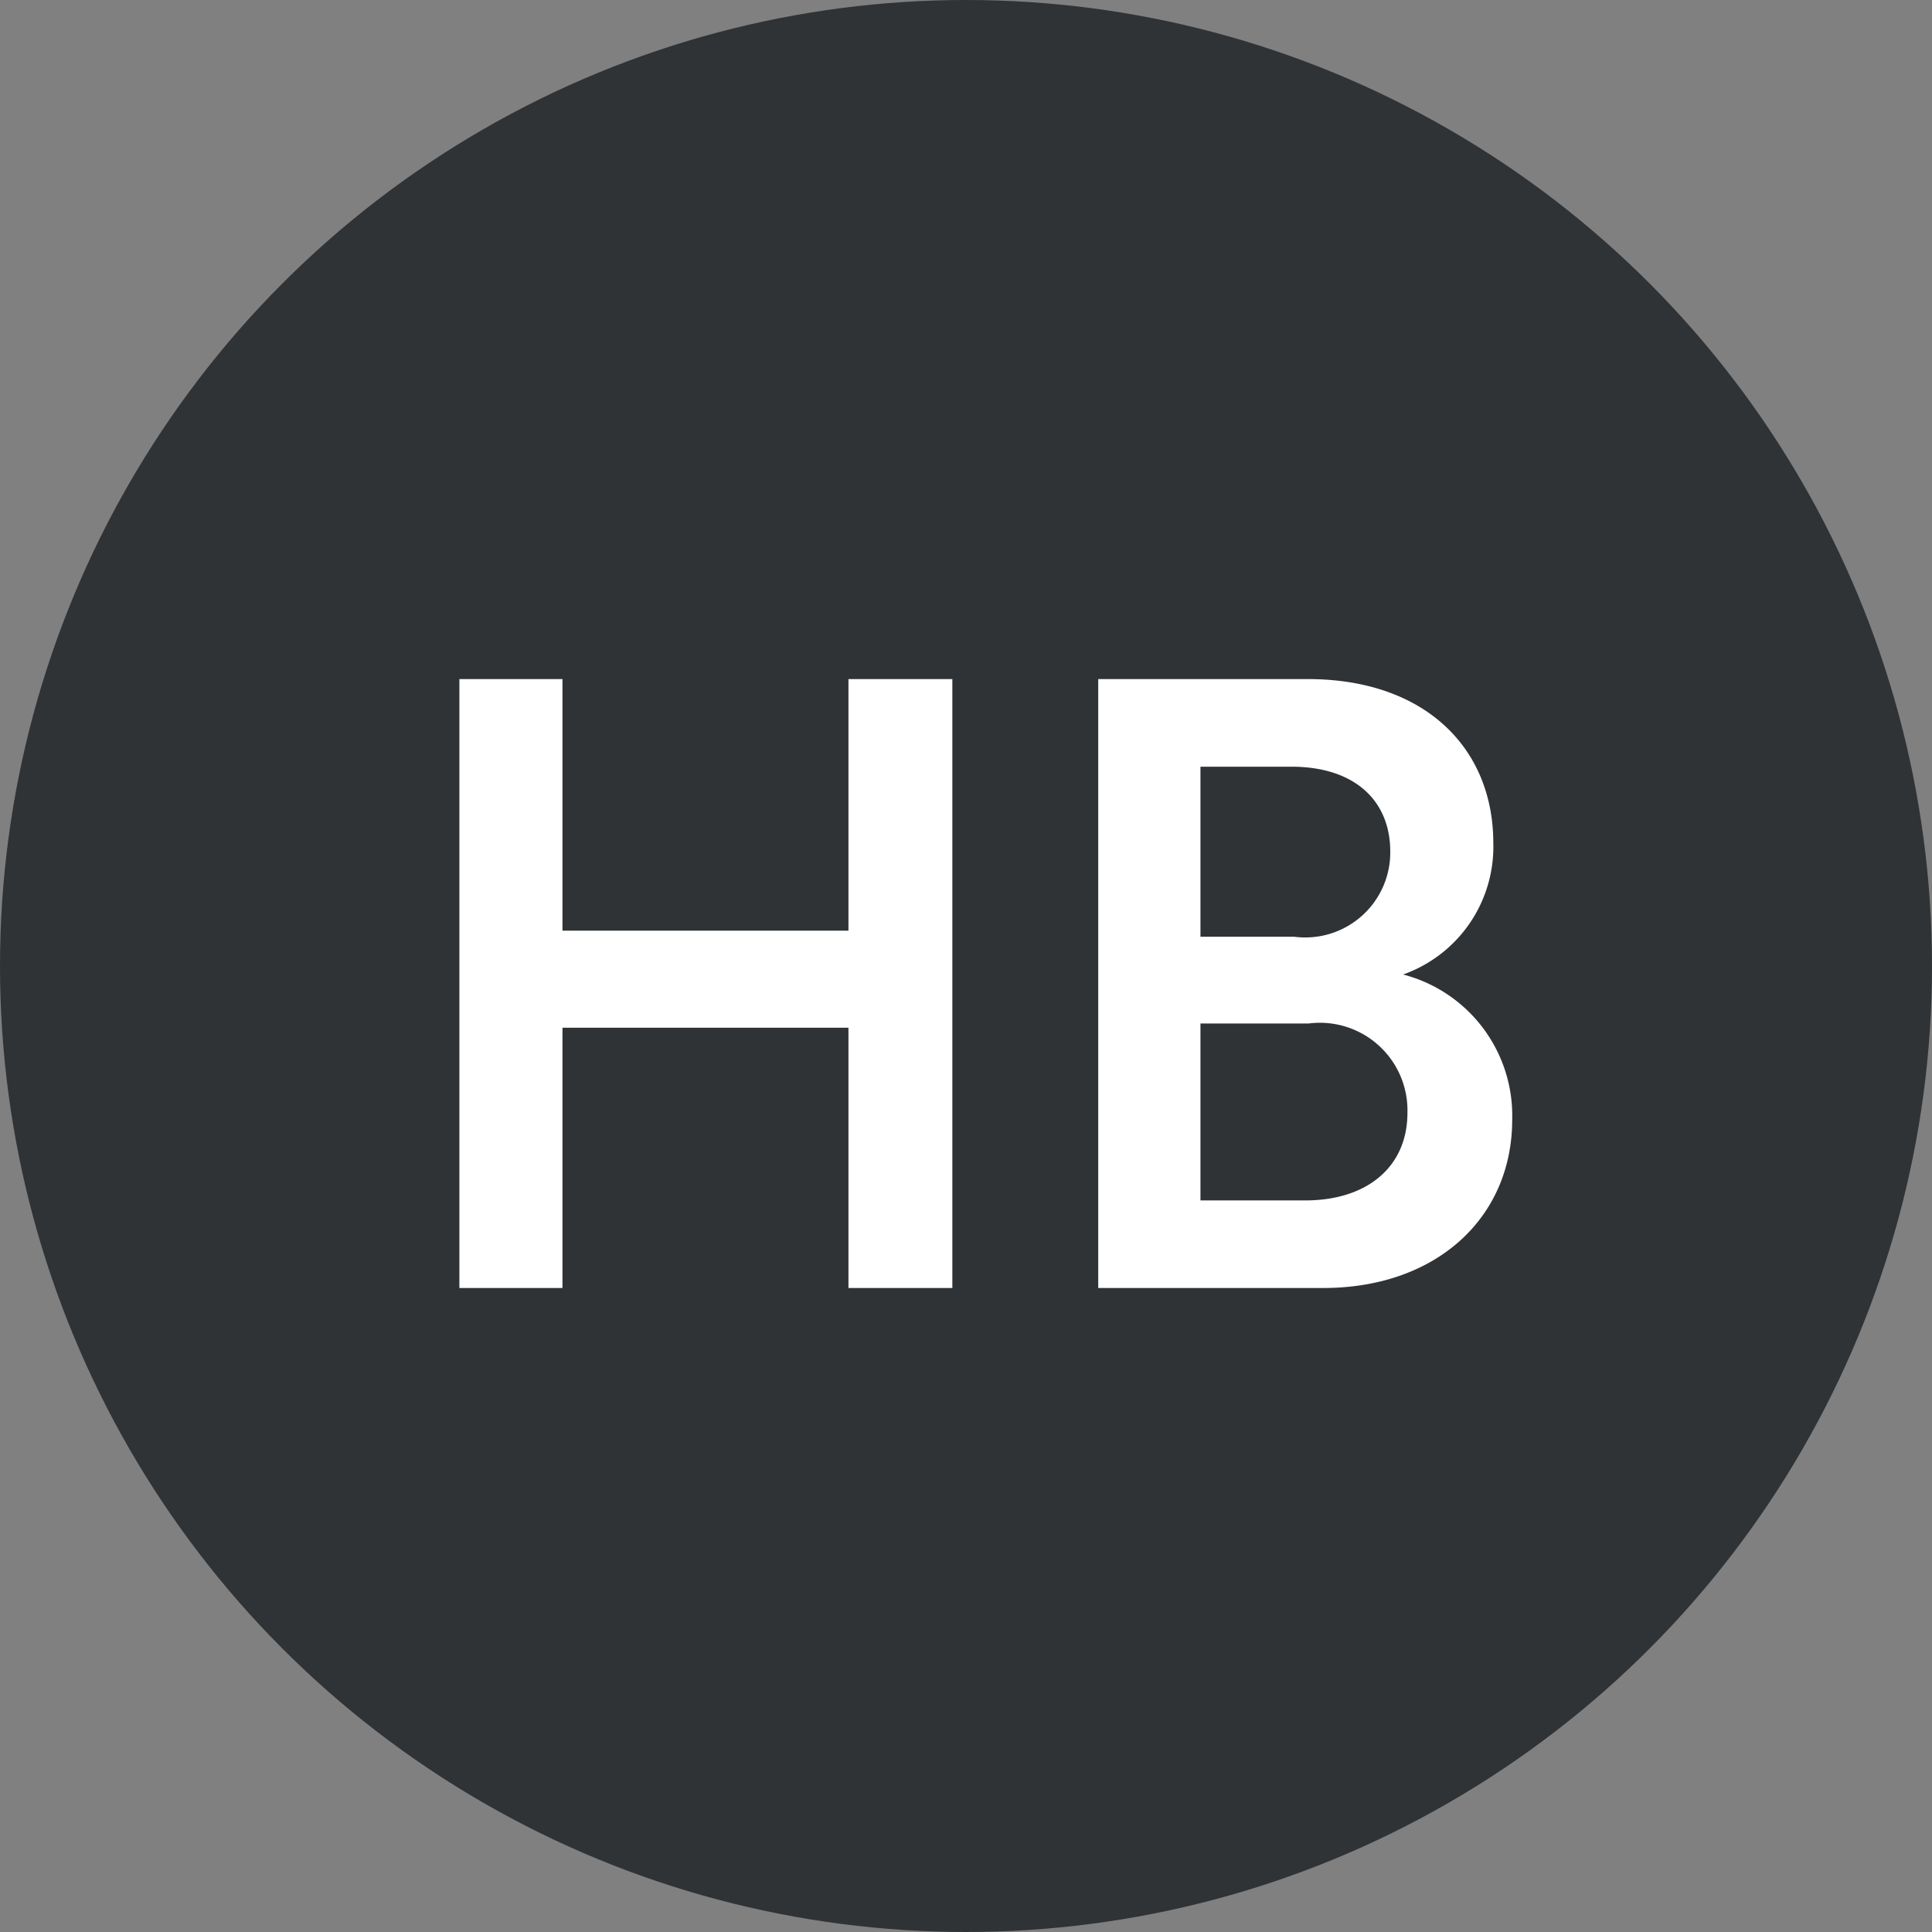 <!-- <svg xmlns="http://www.w3.org/2000/svg" viewBox="0 0 45 45">
  <circle cx="22.5" cy="22.5" r="22.5" fill="#2F3336"/>
  <path d="M22.76221,30V23.93848H16.10107V30H13.7002V15.81738h2.40087v5.86035h6.66114V15.81738h2.42041V30Z" fill="#fff"/>
  <path d="M27.582,15.81738c2.71973,0,4.32031,1.59961,4.32031,3.82032a3.15823,3.15823,0,0,1-2.10058,3.06054,3.39528,3.39528,0,0,1,2.54,3.38086C32.3418,28.35938,30.582,30,27.94141,30H22.7002V15.81738Zm-.32031,6.001A1.97959,1.97959,0,0,0,29.502,19.83789c0-1.20019-.83984-1.98047-2.30078-1.98047H25.08105v3.96094Zm.25976,6.1416c1.44043,0,2.38086-.78027,2.38086-2.041a2.04064,2.04064,0,0,0-2.30078-2.08008H25.08105V27.96Z" fill="#fff"/>
</svg> -->

<svg xmlns="http://www.w3.org/2000/svg" viewBox="0 0 45 45">
  <rect x="0" y="0" width="45" height="45" fill="#808080" stroke="none"/>
  <circle cx="22.5" cy="22.5" r="22.5" fill="#2F3336"/>
  <path d="M19.762,30V23.938H13.101V30H10.7V15.817h2.401v5.86h6.661V15.817h2.42V30Z" fill="#fff"/>
  <path d="M30.461,15.817c2.721,0,4.321,1.6,4.321,3.82a3.157,3.157,0,0,1-2.101,3.061,3.397,3.397,0,0,1,2.541,3.381c0,2.28-1.761,3.921-4.401,3.921H25.58V15.817Zm-.32,6.001a1.98,1.98,0,0,0,2.241-1.98c0-1.2-.841-1.98-2.301-1.98H27.961v3.961Zm.261,6.142c1.44,0,2.38-.78,2.38-2.041a2.04,2.04,0,0,0-2.3-2.08H27.961V27.96Z" fill="#fff"/>
</svg>
